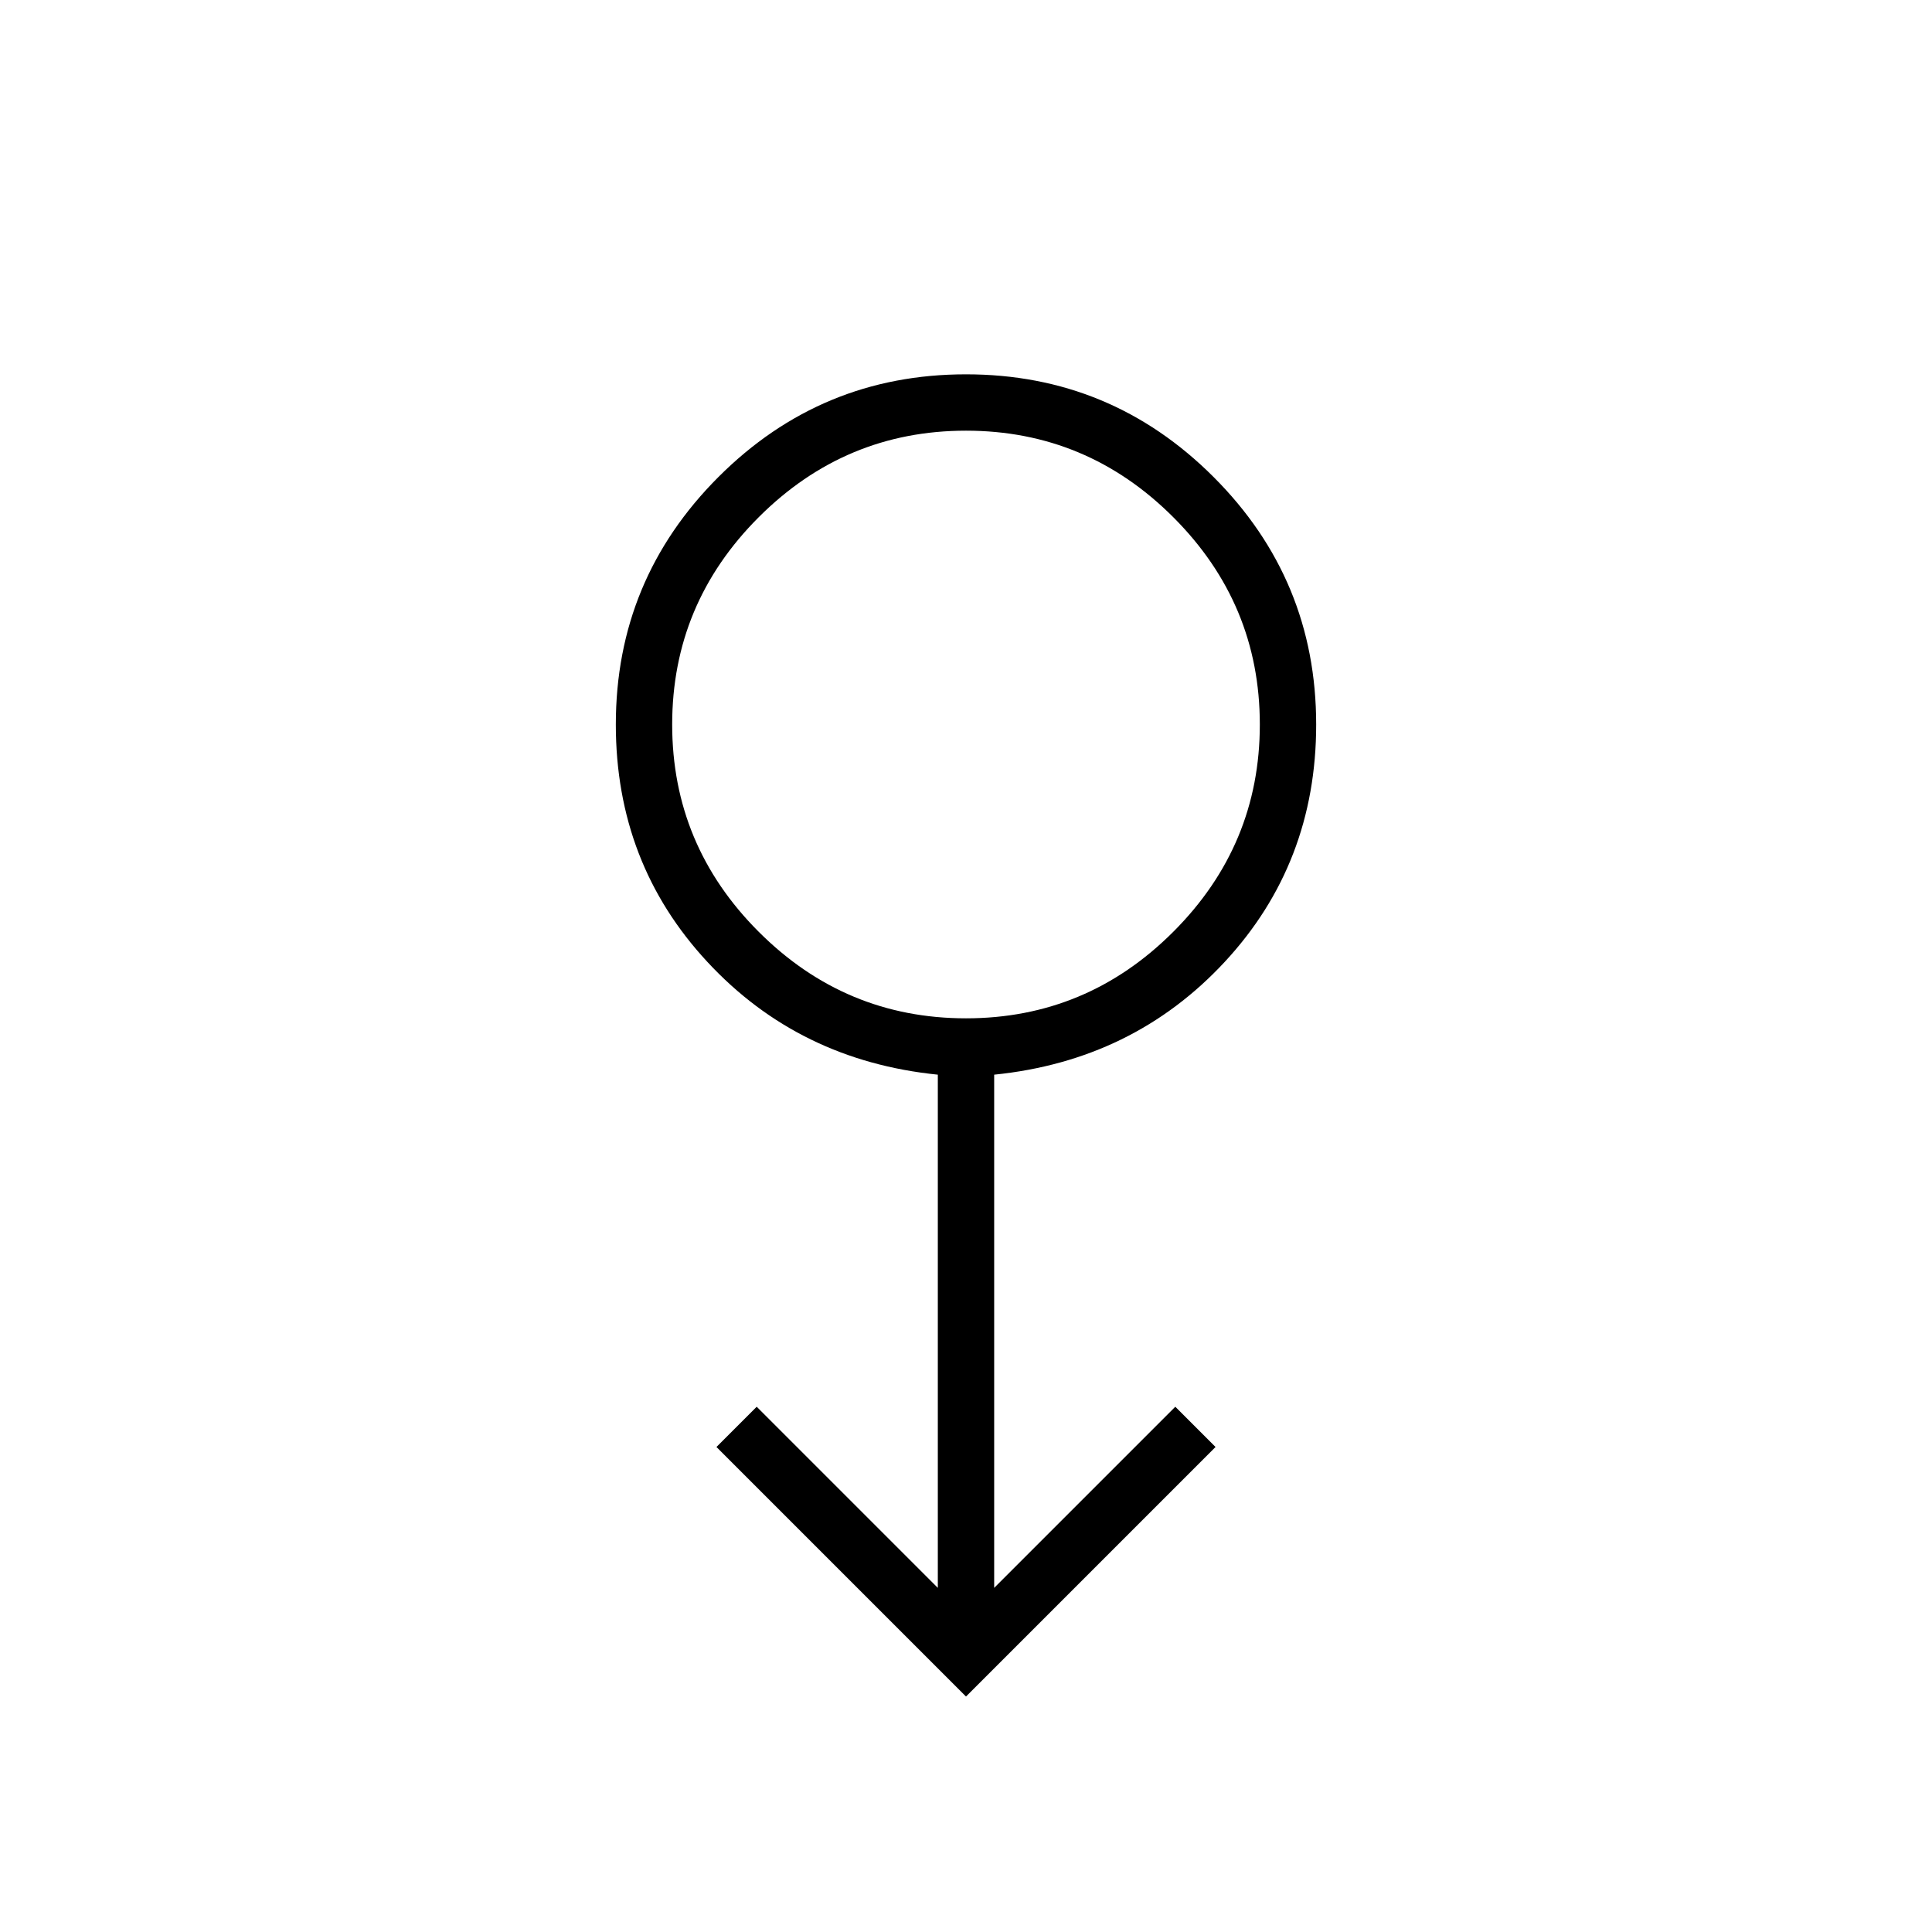 <svg xmlns="http://www.w3.org/2000/svg" height="24" width="24"><path d="m12 21.075-3.1-3.1.5-.5 2.25 2.25V13.35q-1.725-.175-2.862-1.4Q7.65 10.725 7.65 9q0-1.8 1.275-3.075Q10.2 4.65 12 4.65q1.8 0 3.075 1.275Q16.35 7.2 16.35 9q0 1.725-1.137 2.95-1.138 1.225-2.863 1.4v6.375l2.25-2.25.5.5Zm0-8.425q1.5 0 2.575-1.075Q15.65 10.5 15.65 9q0-1.5-1.075-2.575Q13.5 5.35 12 5.35q-1.5 0-2.575 1.075Q8.35 7.5 8.35 9q0 1.5 1.075 2.575Q10.5 12.65 12 12.65ZM12 9Z"/></svg>